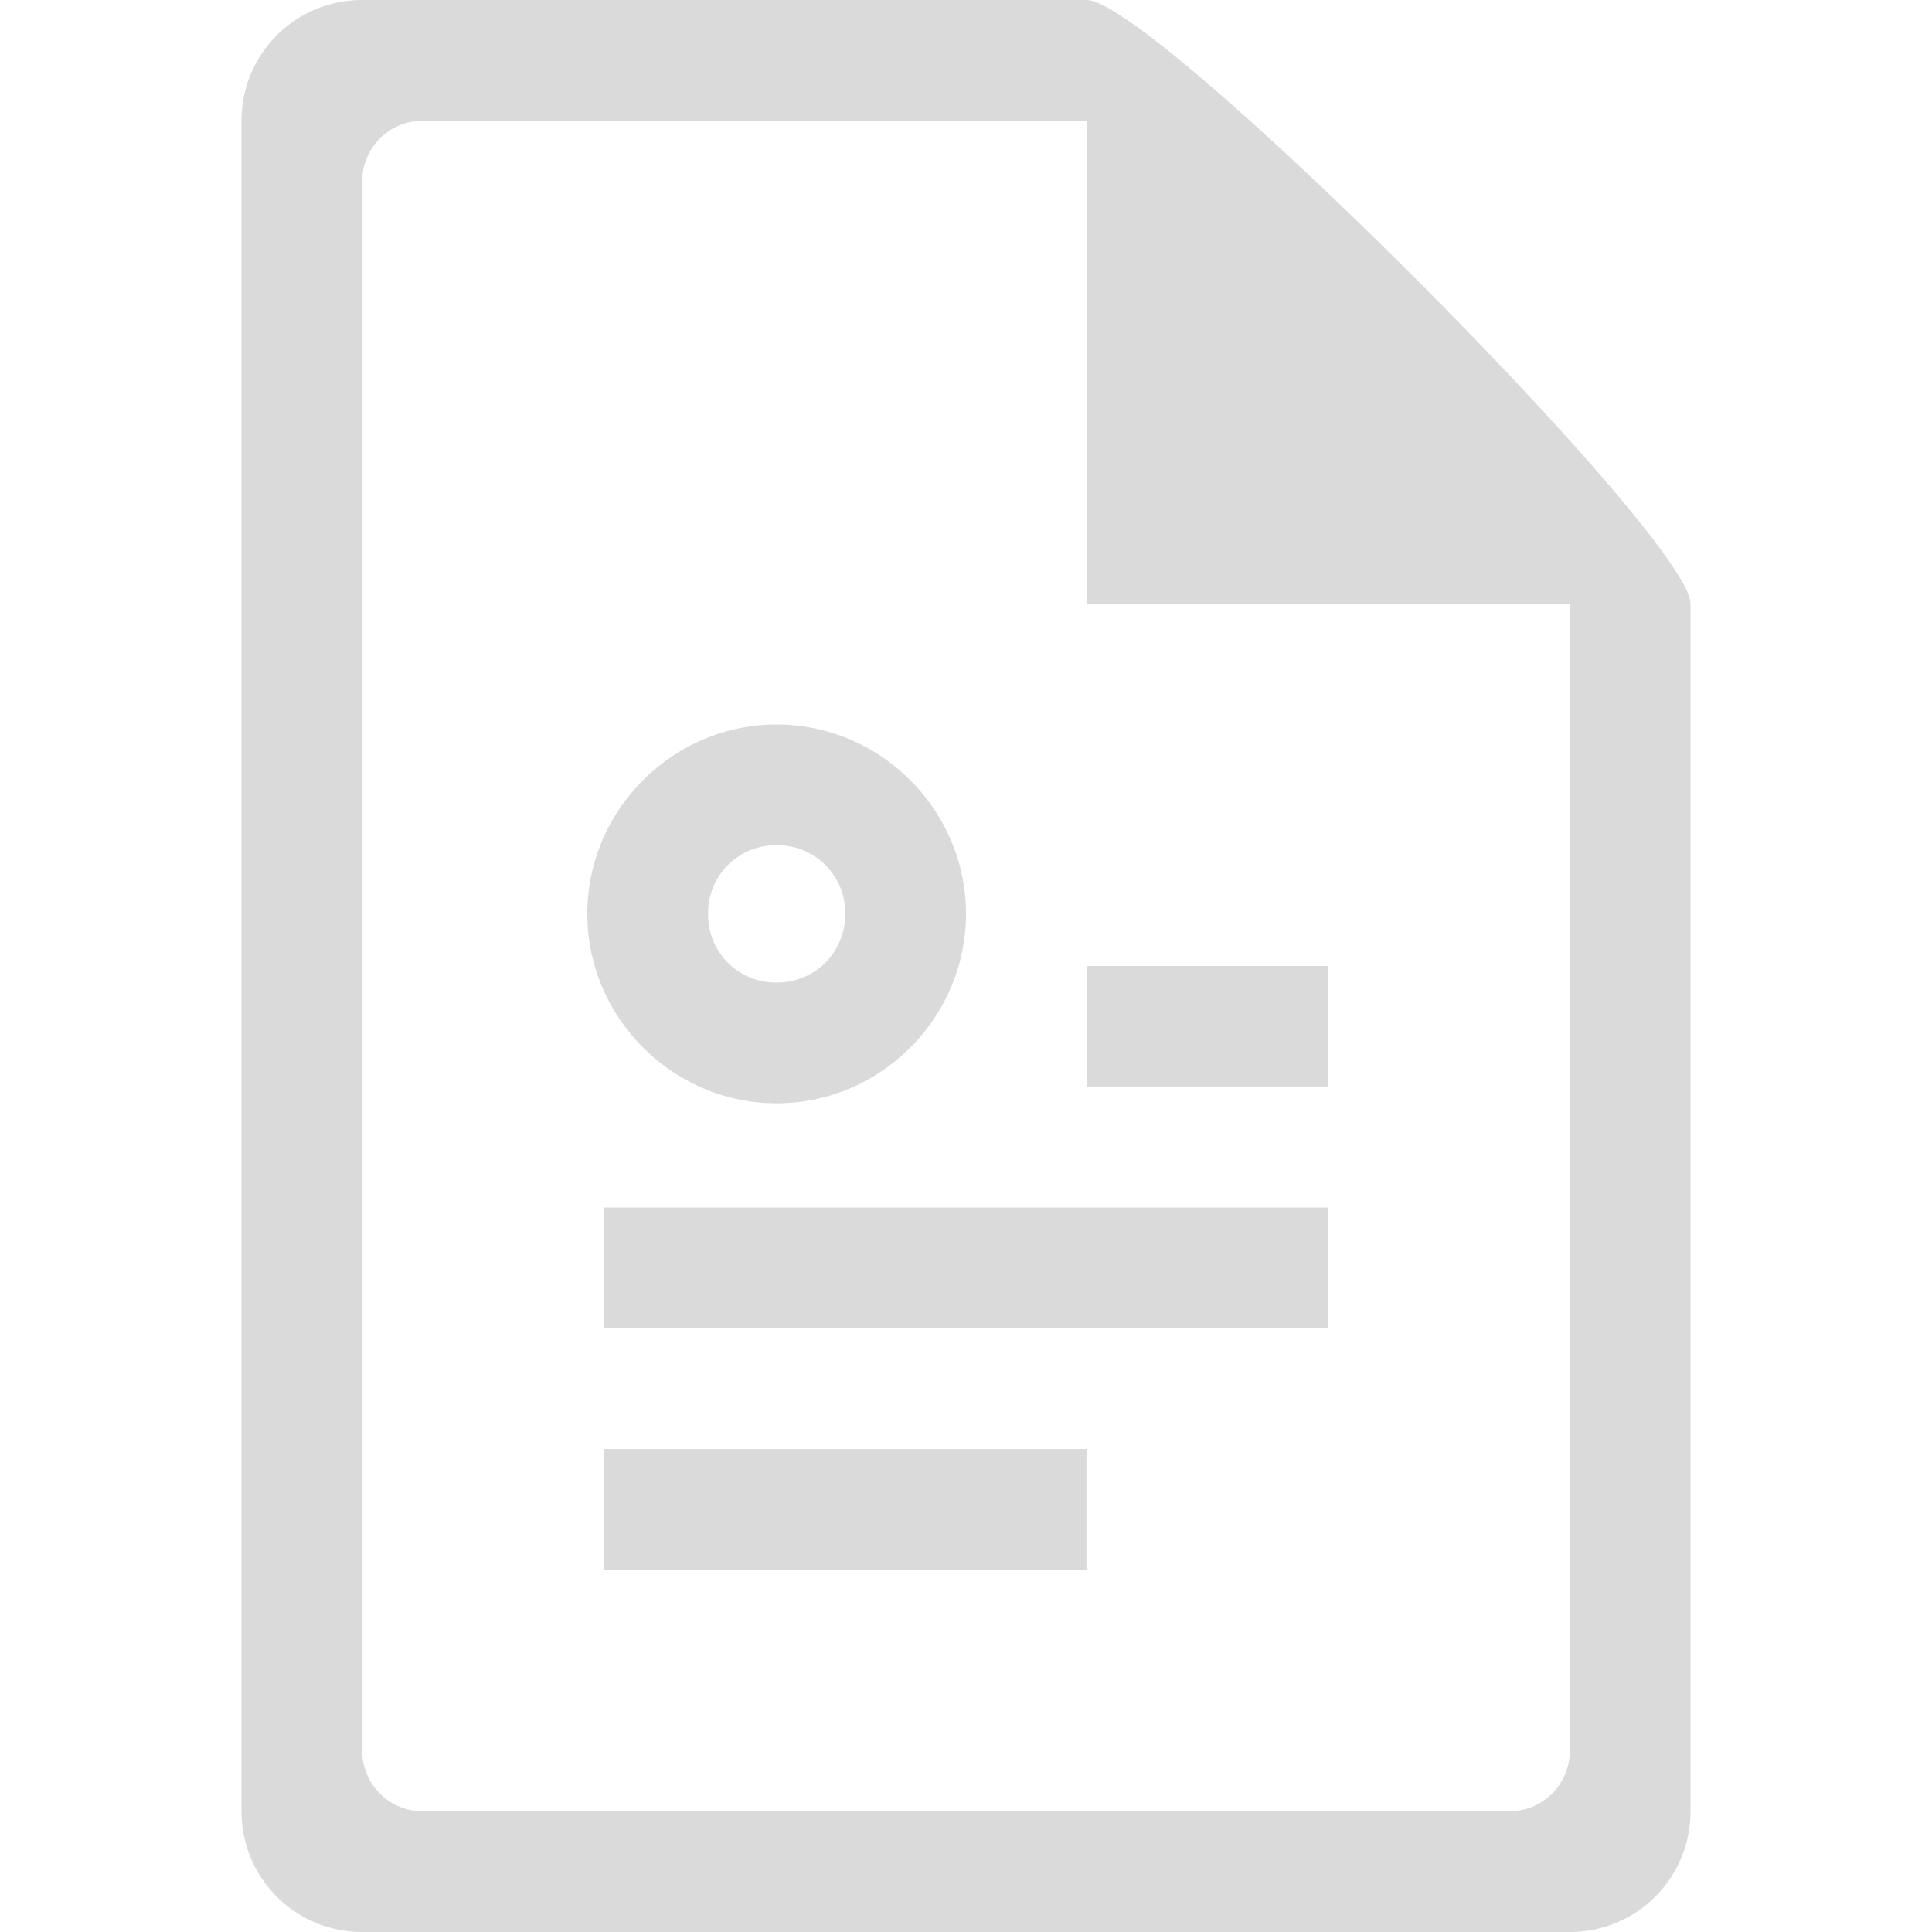 <svg height="16" width="16" xmlns="http://www.w3.org/2000/svg"><g fill="#dadada"><path color="#bebebe" d="M3 0c-.554 0-1 .446-1 1v14c0 .554.446 1 1 1h10c.554 0 1-.446 1-1V5c0-.554-4.446-5-5-5zm.5 1H9v4h4v9.5c0 .277-.223.5-.5.5h-9a.499.499 0 0 1-.5-.5v-13c0-.277.223-.5.5-.5z" overflow="visible" style="marker:none"/><path color="#000" d="M6.432 6c-.86 0-1.568.708-1.568 1.568 0 .86.708 1.569 1.568 1.569.86 0 1.568-.708 1.568-1.569C8 6.708 7.292 6 6.432 6zm0 1A.56.56 0 0 1 7 7.568c0 .32-.248.569-.568.569a.56.56 0 0 1-.568-.569A.56.56 0 0 1 6.432 7zM9 8v1h2V8zm-4 2v1h6v-1zm0 2v1h4v-1z" font-family="sans-serif" font-weight="400" overflow="visible" style="line-height:normal;font-variant-ligatures:normal;font-variant-position:normal;font-variant-caps:normal;font-variant-numeric:normal;font-variant-alternates:normal;font-feature-settings:normal;text-indent:0;text-align:start;text-decoration-line:none;text-decoration-style:solid;text-decoration-color:#000;text-transform:none;text-orientation:mixed;shape-padding:0;isolation:auto;mix-blend-mode:normal;marker:none"/></g></svg>